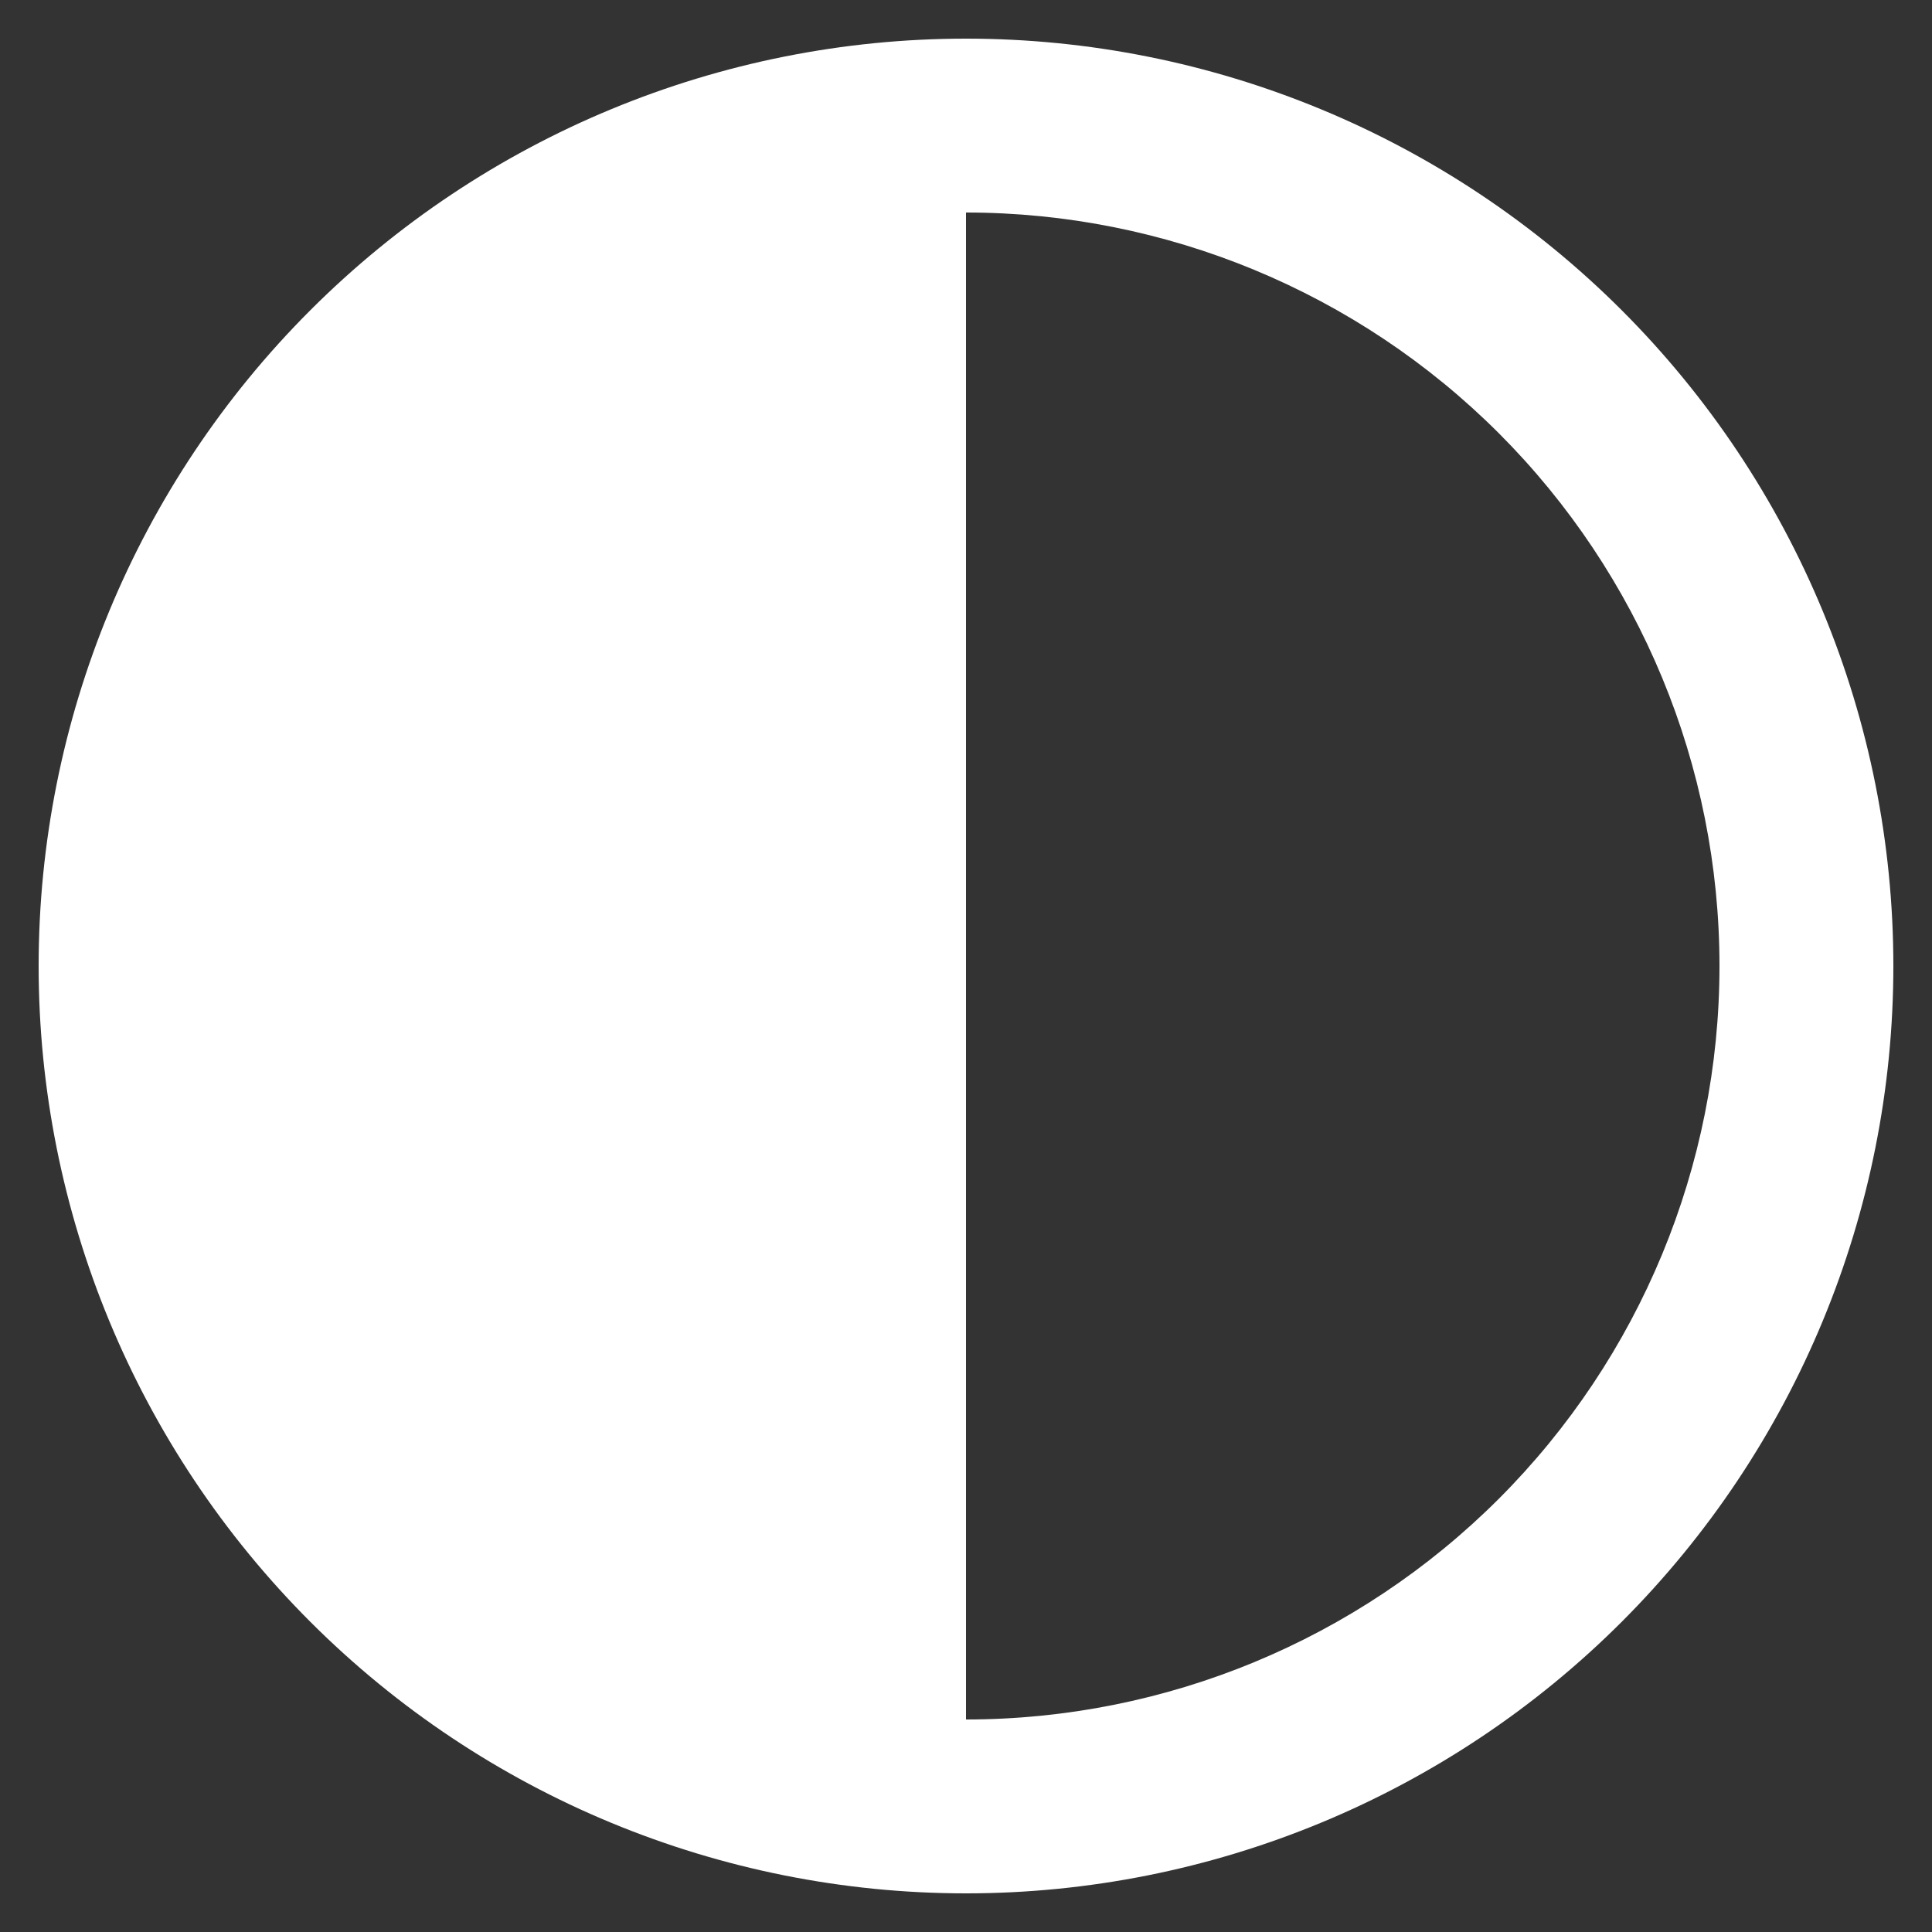<svg width="40" height="40" viewBox="0 0 40 40" fill="none" xmlns="http://www.w3.org/2000/svg">
<rect x="0" y="0" width="40" height="40" fill="#333333" stroke="none"/>
<path d="M20 4.4C24.137 4.4 28.105 6.044 31.031 8.969C33.956 11.895 35.6 15.863 35.6 20C35.6 24.137 33.956 28.105 31.031 31.031C28.105 33.956 24.137 35.6 20 35.6V4.4ZM20 0.8C14.908 0.8 10.024 2.823 6.424 6.424C2.823 10.024 0.8 14.908 0.8 20C0.8 25.092 2.823 29.976 6.424 33.577C10.024 37.177 14.908 39.2 20 39.2C25.092 39.2 29.976 37.177 33.577 33.577C37.177 29.976 39.2 25.092 39.2 20C39.2 14.908 37.177 10.024 33.577 6.424C29.976 2.823 25.092 0.8 20 0.8Z" fill="white"/>
</svg>
